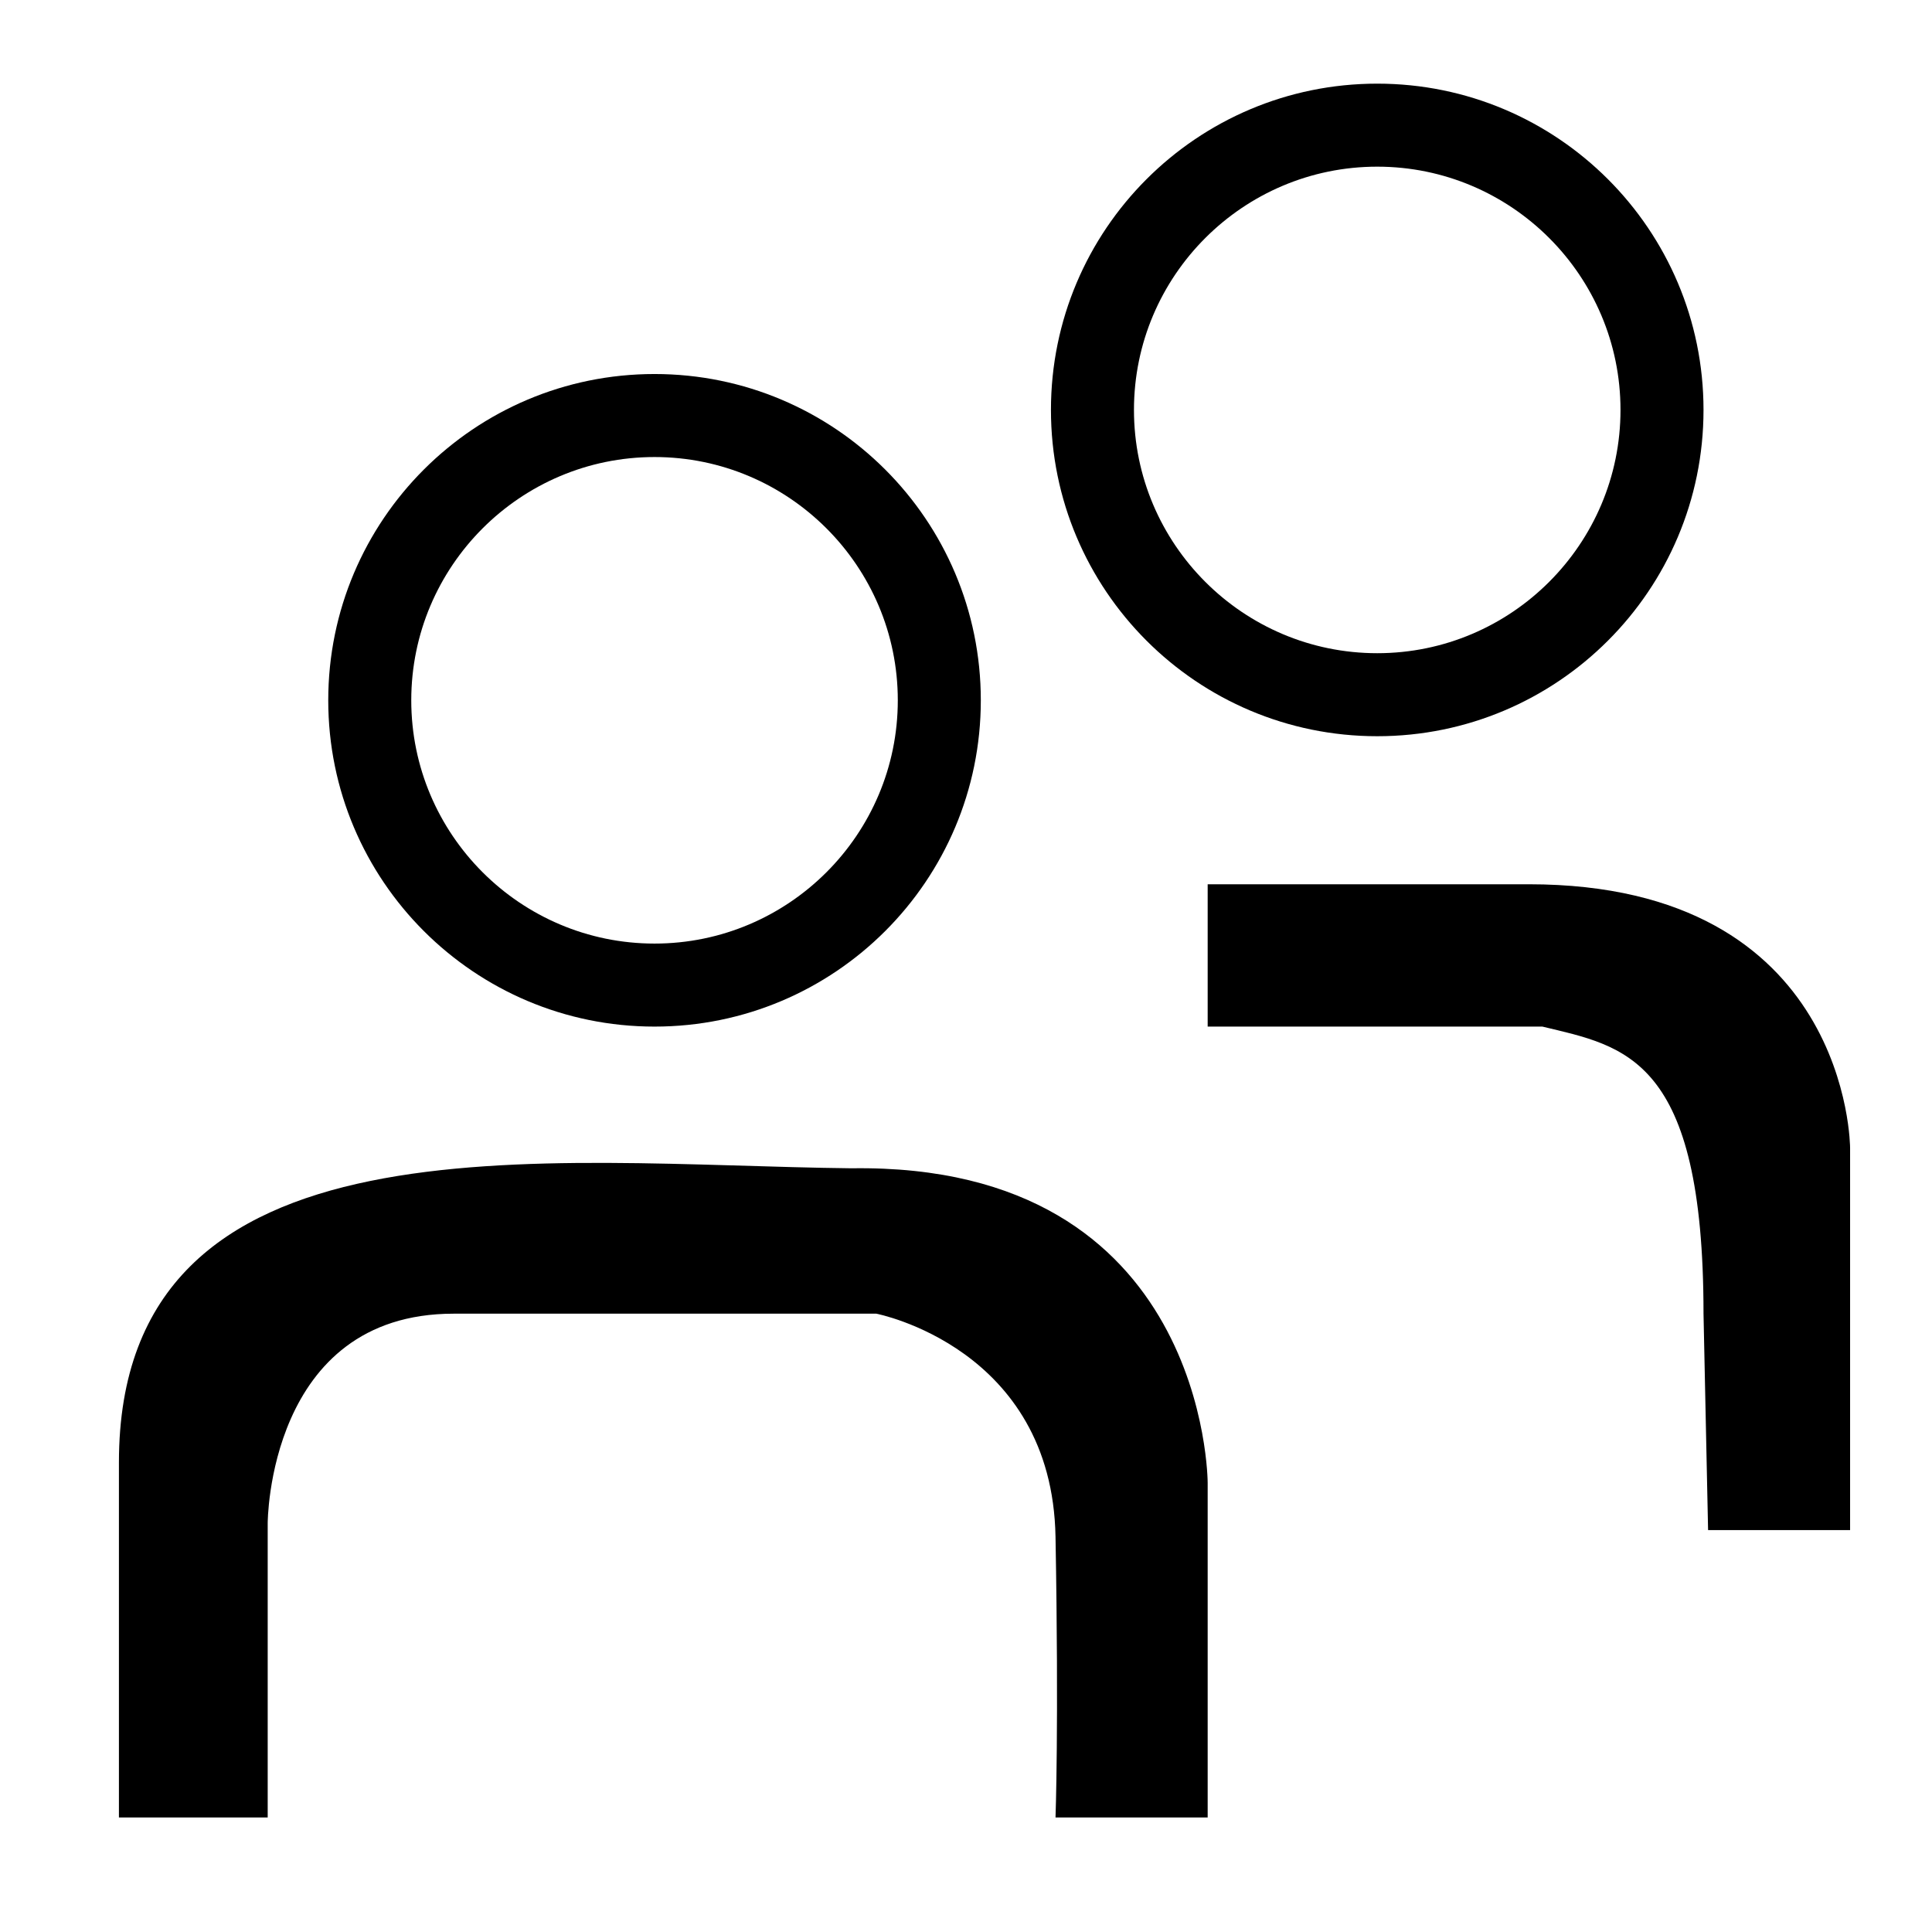 <?xml version="1.0" encoding="utf-8"?>
<!-- Generator: Adobe Illustrator 16.0.3, SVG Export Plug-In . SVG Version: 6.00 Build 0)  -->
<!DOCTYPE svg PUBLIC "-//W3C//DTD SVG 1.1//EN" "http://www.w3.org/Graphics/SVG/1.1/DTD/svg11.dtd">
<svg version="1.1" id="Outline" xmlns="http://www.w3.org/2000/svg" xmlns:xlink="http://www.w3.org/1999/xlink" x="0px" y="0px"
	 width="512px" height="512px" viewBox="0 0 512 512" enable-background="new 0 0 512 512" xml:space="preserve">
<path d="M31.517,481.649h39.426v-77.955c0,0-0.001-55.555,49.283-55.555c49.283,0,112.006,0,112.006,0s46.595,8.961,47.491,59.14
	c0.896,50.18,0,74.37,0,74.37h40.322v-88.708c0,0,0-84.765-94.414-83.332c-81.212-0.896-194.114-16.128-194.114,77.956
	S31.517,481.649,31.517,481.649z"/>
<g>
	<path d="M173.458,121.12c35.548,0,64.469,28.92,64.469,64.469s-28.921,64.469-64.469,64.469s-64.469-28.921-64.469-64.469
		S137.91,121.12,173.458,121.12 M173.458,99.12c-47.755,0-86.469,38.713-86.469,86.469s38.713,86.469,86.469,86.469
		s86.469-38.714,86.469-86.469S221.214,99.12,173.458,99.12L173.458,99.12z"/>
</g>
<g>
	<path d="M364.981,44.168c35.548,0,64.468,28.92,64.468,64.469s-28.92,64.469-64.468,64.469s-64.469-28.921-64.469-64.469
		S329.434,44.168,364.981,44.168 M364.981,22.168c-47.756,0-86.469,38.713-86.469,86.469s38.713,86.469,86.469,86.469
		c47.755,0,86.468-38.714,86.468-86.469S412.736,22.168,364.981,22.168L364.981,22.168z"/>
</g>
<path d="M320.045,234.341v37.717c0,0,66.532,0,88.709,0c21.821,5.261,42.695,7.982,42.695,76.082
	c1.211,57.347,1.211,57.347,1.211,57.347h37.634V304.233c0,0,0-69.893-85.125-69.893
	C320.045,234.341,320.045,234.341,320.045,234.341z"/>
</svg>
